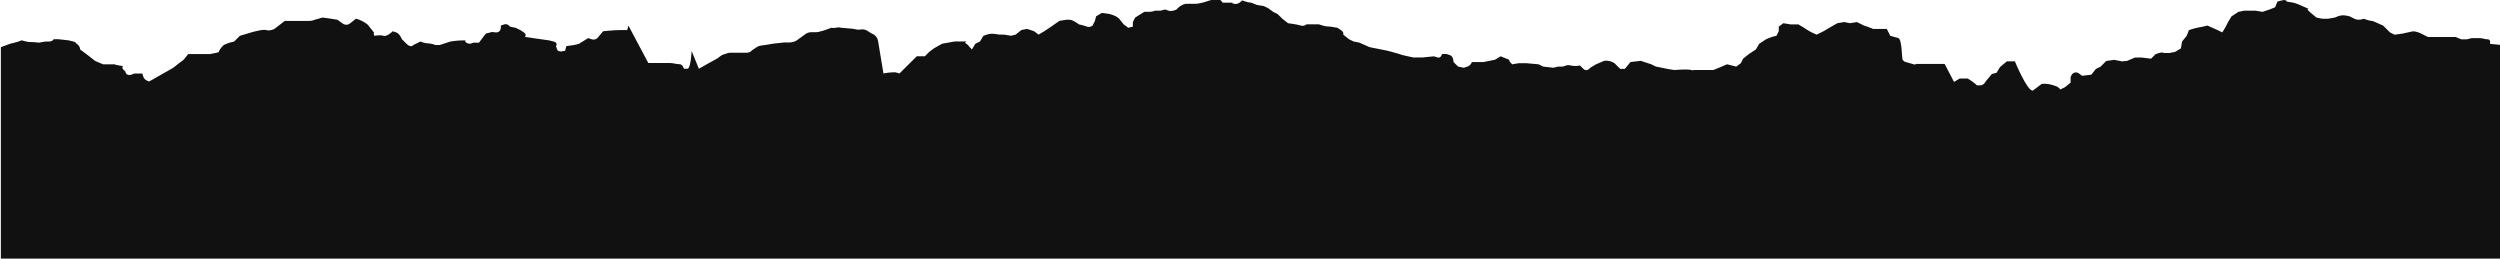 <?xml version="1.0" encoding="UTF-8"?>
<svg id="Layer_1" data-name="Layer 1" xmlns="http://www.w3.org/2000/svg" version="1.1" viewBox="0 0 1450 150">
  <defs>
    <style>
      .cls-1 {
        fill: #111111;
        fill-rule: evenodd;
        stroke-width: 0px;
      }
    </style>
  </defs>
  <path class="cls-1" d="M.5,151.5V27.37l5.32-1.99s0,0,2.68-.66c2.66-.66,4-1.33,4-1.33t2.66.68c2.66.66,2.66,0,7.34.66l4-.66h2c2,0,2.66-1.33,2.66-1.33h2.66l6,.66s0,0,2.68.68c2.66.66,0,0,2,1.31,2,1.33,2,3.32,2,3.32l5.32,3.98,3.34,2.64,4.66,1.99h4.68c4.66,0,0,0,4.66.68,4.66.66,0,0,2.66,2.64.86.85,1.16,1.15,1.22,1.25-.1-.04-.64-.4.12.74,1.34,1.99,4.66,0,4.66,0h4.68s0,0,.66,1.99c.66,1.99,3.34,2.64,3.34,2.64l13.99-7.95,3.32-2.64,2.68-1.99,2.66-3.32h12.65s0,0,3.34-.66c3.34-.66,0,0,4.66-4.63l3.34-1.33,2.66-.66,3.34-3.32,6.66-1.99s6.68-1.99,8.68-1.33c2,.68,4.66-.66,4.66-.66l6-4.63h13.99c2,0,3.34-.68,3.34-.68l4.66-1.31,4.66.66,4,.66,2.68,1.99c2.66,1.99,4.66,0,4.66,0l3.34-2.64,2,.66c1,.34,2.16,1.01,3.08,1.59.92.58,1.58,1.07,1.58,1.07l2.66,3.3c2.68,3.32,0,0,1.34,3.32,0,0,3.34-.66,5.34,0,2,.66,5.32-2.64,5.32-2.64l2,.66c1,.32,1.84,1.31,2.42,2.23.58.91.92,1.75.92,1.75l2.66,2.64c2.68,2.66,4,.68,4,.68l4-1.99s0,0,2,.66c2,.66,3.34,0,6.68,1.33h2.66l6-1.99s4-.68,7.34-.68,0,0,2,1.33c2,1.33,4,0,4,0h3.32l2-2.64,2-2.66s0,0,2.68-.66c2.66-.66,0,0,3.32,0s2.68-3.98,2.68-3.98l2-.66c2-.68,3.32,1.31,3.32,1.31l3.34.68,2.66,1.31,2,1.33c2,1.33.68,2.64.68,2.64l4.66.68,4.66.66,4.68.66,2.66.68c2.66.66,1.34,2.64,1.34,2.64l.66,1.99c.66,1.99,4.66.66,4.66.66l.68-2.64,4.66-.66,2.66-.68,5.34-3.3,2,.66c2,.66,3.34-.66,3.34-.66l3.32-3.98s6-.68,10-.68h4l.68-2.64,11.55,21.75h12.67c2,0,3.32.66,5.32.66s2.68,2.66,2.68,2.66h2c2,0,2.44-10.33,2.44-10.33l4.22,10.33,4.66-2.66,6-3.3,1.96-1.46c.48-.35,1-.63,1.56-.81l2.29-.76c.57-.19,1.17-.29,1.77-.29h9.09c2.66,0,3.32-1.33,3.32-1.33l2.94-1.95c.7-.46,1.48-.76,2.31-.87l3.42-.48,3.84-.65c.11-.02.22-.03.32-.04l5.53-.6c.2-.02.41-.03.61-.03h3.01c.45,0,.9-.06,1.34-.16l.94-.23c.7-.17,1.36-.48,1.94-.9l4.99-3.61c.95-.69,2.1-1.06,3.28-1.06h2.9c.42,0,.84-.05,1.25-.14,1.13-.26,3.58-.87,6.02-1.85,3.32-1.33,0,0,4.66-.66,1.56-.22,2.08-.3,2.14-.3-.22.06-1.3.3-.14.3l7.04.63c.2.02.39.05.59.08l1.94.38c.72.14,1.45.14,2.17,0,1.44-.28,2.94.01,4.17.82l1.61,1.06c.32.21.66.39,1.01.53h.03c1.73.7,3,2.21,3.38,4.03l3.15,19.03s3.32-.66,6-.66,0,0,3.32.66l10-9.94h4.68l2.66-2.64,2.66-1.99,4.68-2.66,7.32-1.31h4.68c4.66,0,0,0,2,1.31,2,1.33,0,0,3.32,3.32l2-3.32,2.68-1.31,2-3.32,2-.66c2-.67,3.32-.67,7.32,0h2.68l4,.66,2.66-.66,3.34-2.66,3.32-.66,4,1.33,2.68,1.99,3.32-1.99,4-2.66,4.68-3.3,4-.67h2c2,0,5.32,2.66,5.32,2.66l2.68.66,2,.66c2,.67,3.32-.66,3.32-.66l1.34-2.64.66-2.66,3.34-1.99,4.66.67,2,.66c2,.66,3.34,1.99,3.34,1.99l2.66,3.32,2.68,1.99,2.66-.67v-2.64l1.34-2.64,5.32-3.32h2.68c2.66,0,3.32-.66,3.32-.66h3.34l2.66-.67,2,.67c2,.66,4.68-.67,4.68-.67,0,0,2-2.64,5.32-3.3h5.34c2.66,0,6.66-1.33,6.66-1.33,0,0,3.34-1.33,6-1.33s3.34,1.99,3.34,1.99h4c4,0,0,0,2.66.67,2.68.66,4.68-1.99,4.68-1.99t2,.66c2,.66,3.32.66,3.32.66l3.34,1.33,4,.66,2.66,1.33,2.68,1.99,2.66,1.33,2.66,2.64,3.34,2.64s5.34.67,7.34,1.33c2,.66,3.32-.66,3.32-.66h7.34l2,.66c2,.66,4.66.66,4.66.66l4,.67s0,0,2,1.31c2,1.33,1.34,2.66,1.34,2.66l3.34,2.64,2.66,1.33,3.34.66,6,2.64,9.99,1.99,2.66.68c2.66.66,6.66,1.99,6.66,1.99l6,1.31h5.34l6.66-.66,2,.66c2,.68,2.68-1.99,2.68-1.99h2.66l2,.68c2,.66,2,3.98,2,3.98l2.66,2.64,3.34.66,2-.66c2-.66,2.66-2.64,2.66-2.64h6.68l3.32-.68s0,0,3.34-.66l3.34-1.99,3.32,1.33c3.34,1.31,0,0,3.34,3.3l4-.66h4l7.34.66,2.66,1.33,6,.66,2.66-.66h2c2,0,2.68-1.33,5.34-.66.88.22,1.78.3,2.56.3,1.58,0,2.78-.3,2.78-.3l2,1.99c2,1.99,4-.68,4-.68l3.32-1.99,4.68-1.99s2.66-.66,6,1.33l3.32,3.32h2.68l3.32-3.98,6-.68,2,.68c2,.66,4,1.31,4,1.31l2.68,1.33,3.32.66,3.34.68,4,.66s7.34-.66,9.99,0c2.66.66,0,0,1.34,0h11.32l3.34-1.33,4.66-1.99s0,0,2.68.68l2.66.66,2.66-1.99,1.34-2.64,3.34-2.66,4-2.64,2-3.32,3.99-2.64,3.32-1.33,2.68-.66,1.32-2.64v-2.66l2.68-1.99,4,.67h4.66l3.33,1.99s0,0,2,1.31c2,1.33,5.32,2.66,5.32,2.66l4-1.99,3.34-1.99,4.66-2.66,3.99-.66,3.34.66,4-.66,4,1.99s.02.02.04.02c0,0,.02,0,.06.02.18.06.66.2,1.9.62,2,.67,3.34,1.33,3.34,1.33h7.99l2,3.98,4.66,1.33c2.32.66,1.91,12.35,2.67,12.85.74.5.92.83.92.83l4.66,1.33c4.66,1.31,0,0,2,0h16.65l5.43,10.43,3.32-1.99h4.67l2,1.33c2,1.33,3.32,2.64,3.32,2.64h2c2,0,3.34-2.64,3.34-2.64l3.34-3.98,2.66-.66,2-3.32,3.99-3.32h4.66s7,17,10.33,17l5.34-3.98h2c1,0,2,.16,2.74.34.76.16,1.26.32,1.26.32l2,.66c2,.67,2.66,1.99,2.66,1.99l2.66-1.31,3.33-2.66v-3.3l.57-1.13c.47-.94,1.44-1.53,2.5-1.53.6,0,1.19.2,1.68.56l1.91,1.43,5.34-.66,2.66-3.32,2.68-1.31,3.31-3.32,4.68-.66,3.32.66c3.34.66,0,0,4,0l4.68-1.99h3.99l5.32.66,2.68-2.64,2-.66c2-.67,2.66,0,2.66,0h3.34l3.32-.67,3.33-1.99.66-3.98,2.68-3.3,1.32-3.32,2-.66c1.83-.62,5.31-1.22,5.91-1.32.07-.01.12-.02.19-.04l2.58-.63,5.99,2.64,2.66,1.33,1.95-3.23c.04-.06.07-.12.1-.18l1.29-2.55,2-3.32,4-2.64,3.32-.68h6.67l4,.68,4.17-1.39c.28-.13,1.05-.43,3.15-1.28l1.34-3.3,2.66-.68c2.68-.66,2.68.68,2.68.68l3.99.66,2,.66c2,.68,0,0,4.66,1.99,4.66,1.99,0,0,2,1.99,2,1.99,0,0,4.66,3.98l3.34.68h3.34l3.99-.68s2.66-1.31,4.66-1.31,4,.66,4,.66l2.66,1.33c2.68,1.31,5.34,0,5.34,0l2,.66c1.32.43,2.35.58,2.9.63.31.03.61.1.89.23l5.54,2.46,4,3.98,2.66,1.31,4.66-.66,5.6-1.24c.28-.06.57-.08.85-.06.9.09,3.04.46,5.54,1.96l2.68,1.33h15.99l3.32,1.33h3.34l2.66-.67h4.68c1.99,0,2.65.67,4.65.67s1.34,2.64,1.34,2.64l6.66.66v125.46H.5Z"/>
</svg>